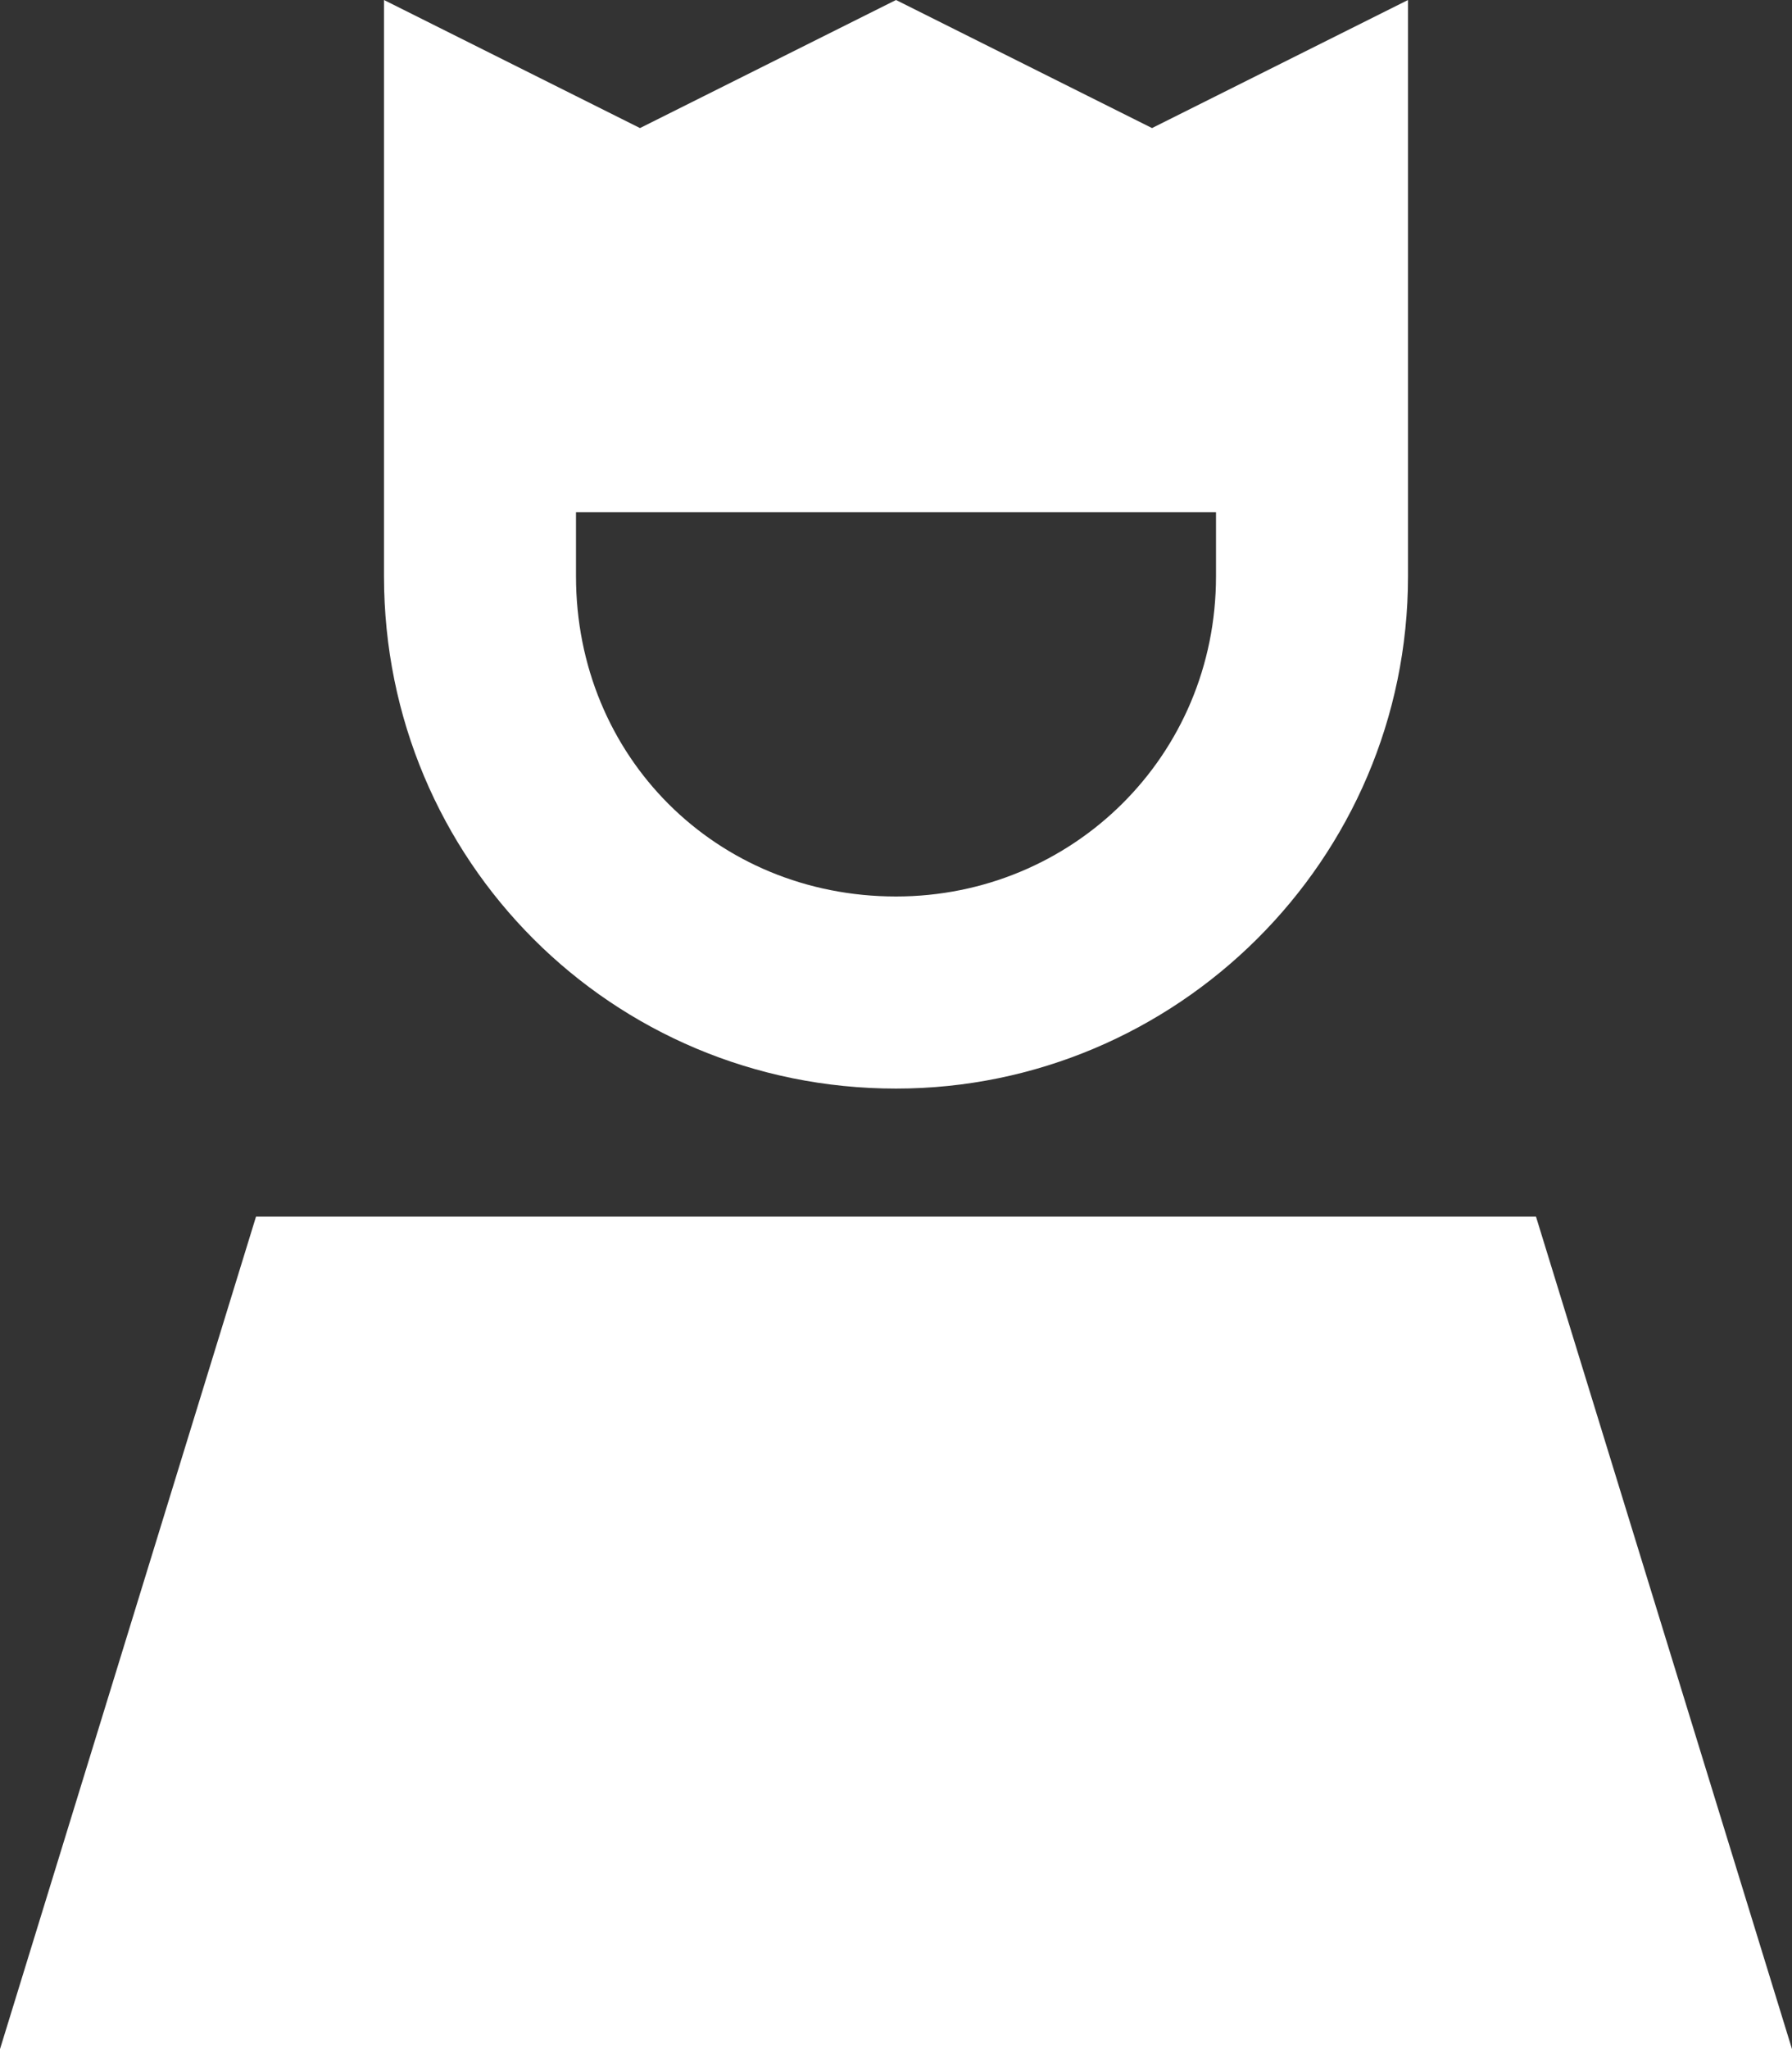 <svg width="35" height="40" viewBox="0 0 35 40" fill="none" xmlns="http://www.w3.org/2000/svg">
    <rect x="0" y="0" width="35" height="40" fill="#333333" stroke="none"/>
    <path
        d="M7.5 4.219V0L11.25 1.875L12.5 2.5L17.5 0L22.5 2.5L23.75 1.875L27.5 0V4.219V11.25C27.5 16.797 22.969 21.25 17.5 21.25C11.953 21.25 7.5 16.797 7.5 11.25V4.219ZM11.25 10V11.25C11.25 14.766 13.984 17.5 17.5 17.5C20.938 17.5 23.75 14.766 23.75 11.25V10H11.25ZM30 23.75L35 40H0L5 23.75H30Z"
        fill="white" />
</svg>
    
